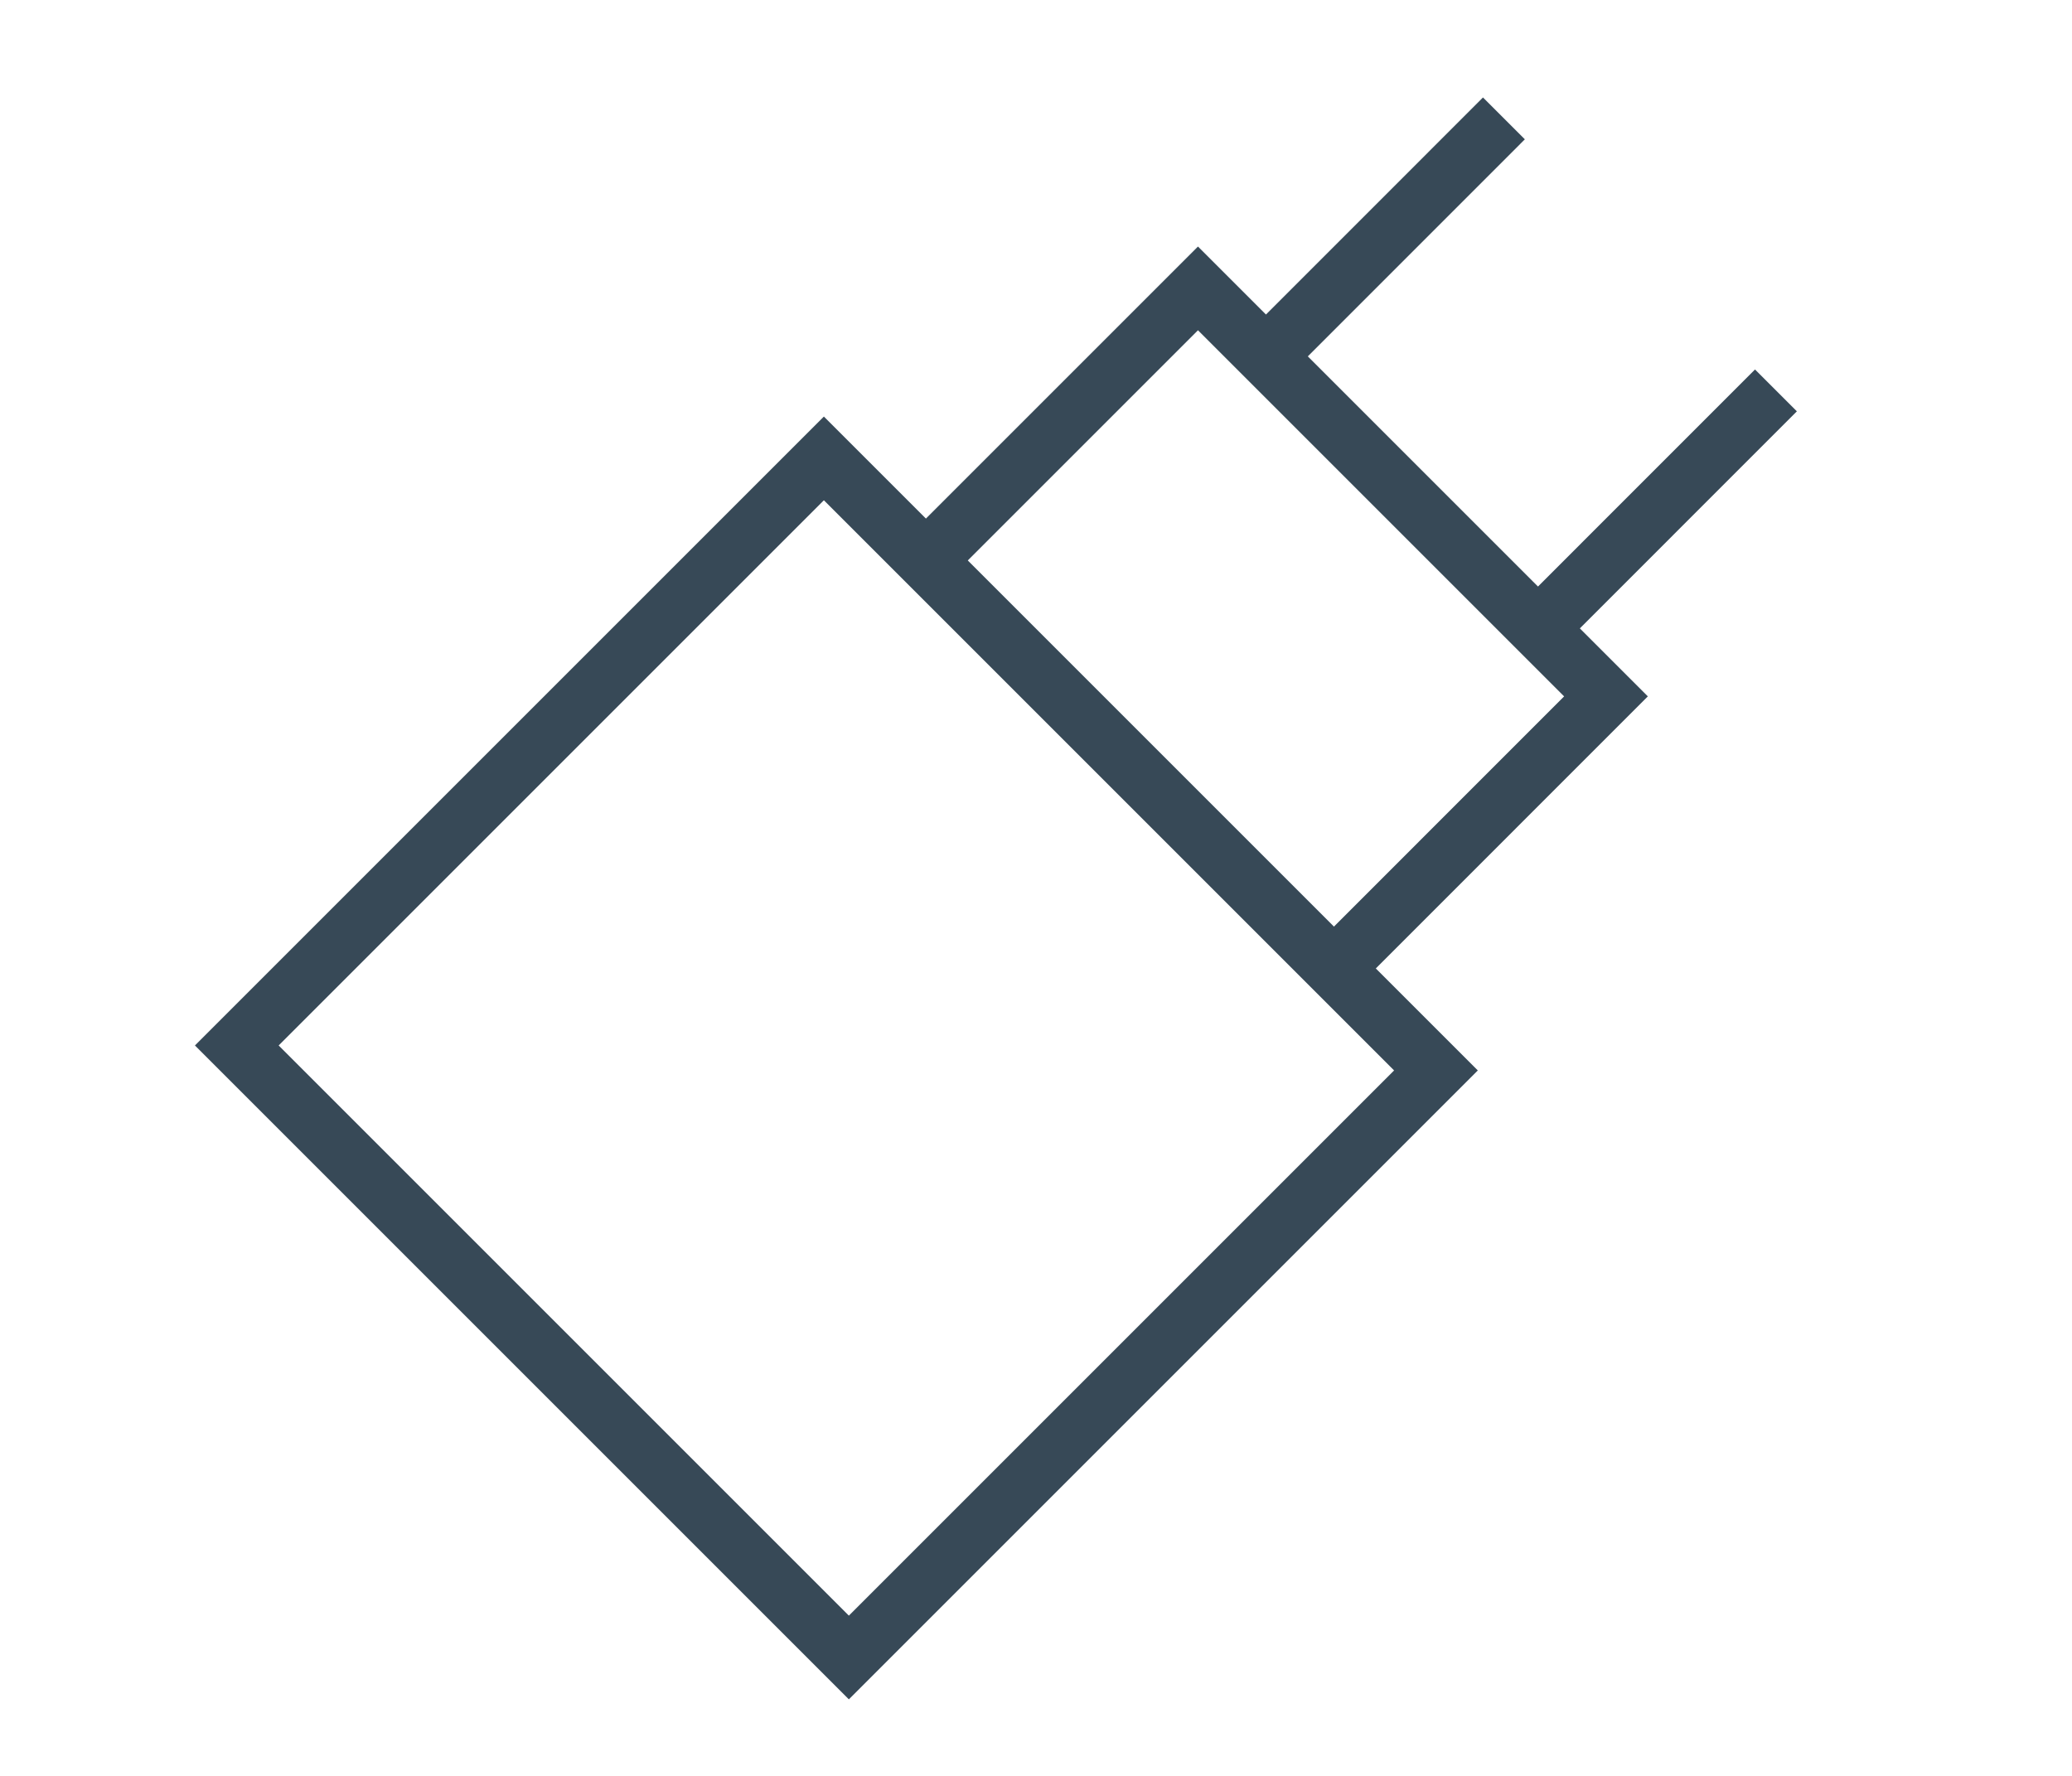 <svg xmlns="http://www.w3.org/2000/svg" width="35" height="30" viewBox="0 0 35 30" fill="none">
<rect width="35" height="30" fill="white"/>
<path d="M14.339 28L4 17.661L13.917 7.744L24.256 18.083L14.339 28Z" stroke="#374957" stroke-miterlimit="10"/>
<path d="M15.641 9.467L20.236 4.872L27.128 11.764L22.533 16.36" stroke="#374957" stroke-miterlimit="10"/>
<path d="M21.384 6.021L25.404 2" stroke="#374957" stroke-miterlimit="10"/>
<path d="M25.979 10.616L29.999 6.595" stroke="#374957" stroke-miterlimit="10"/>
</svg>